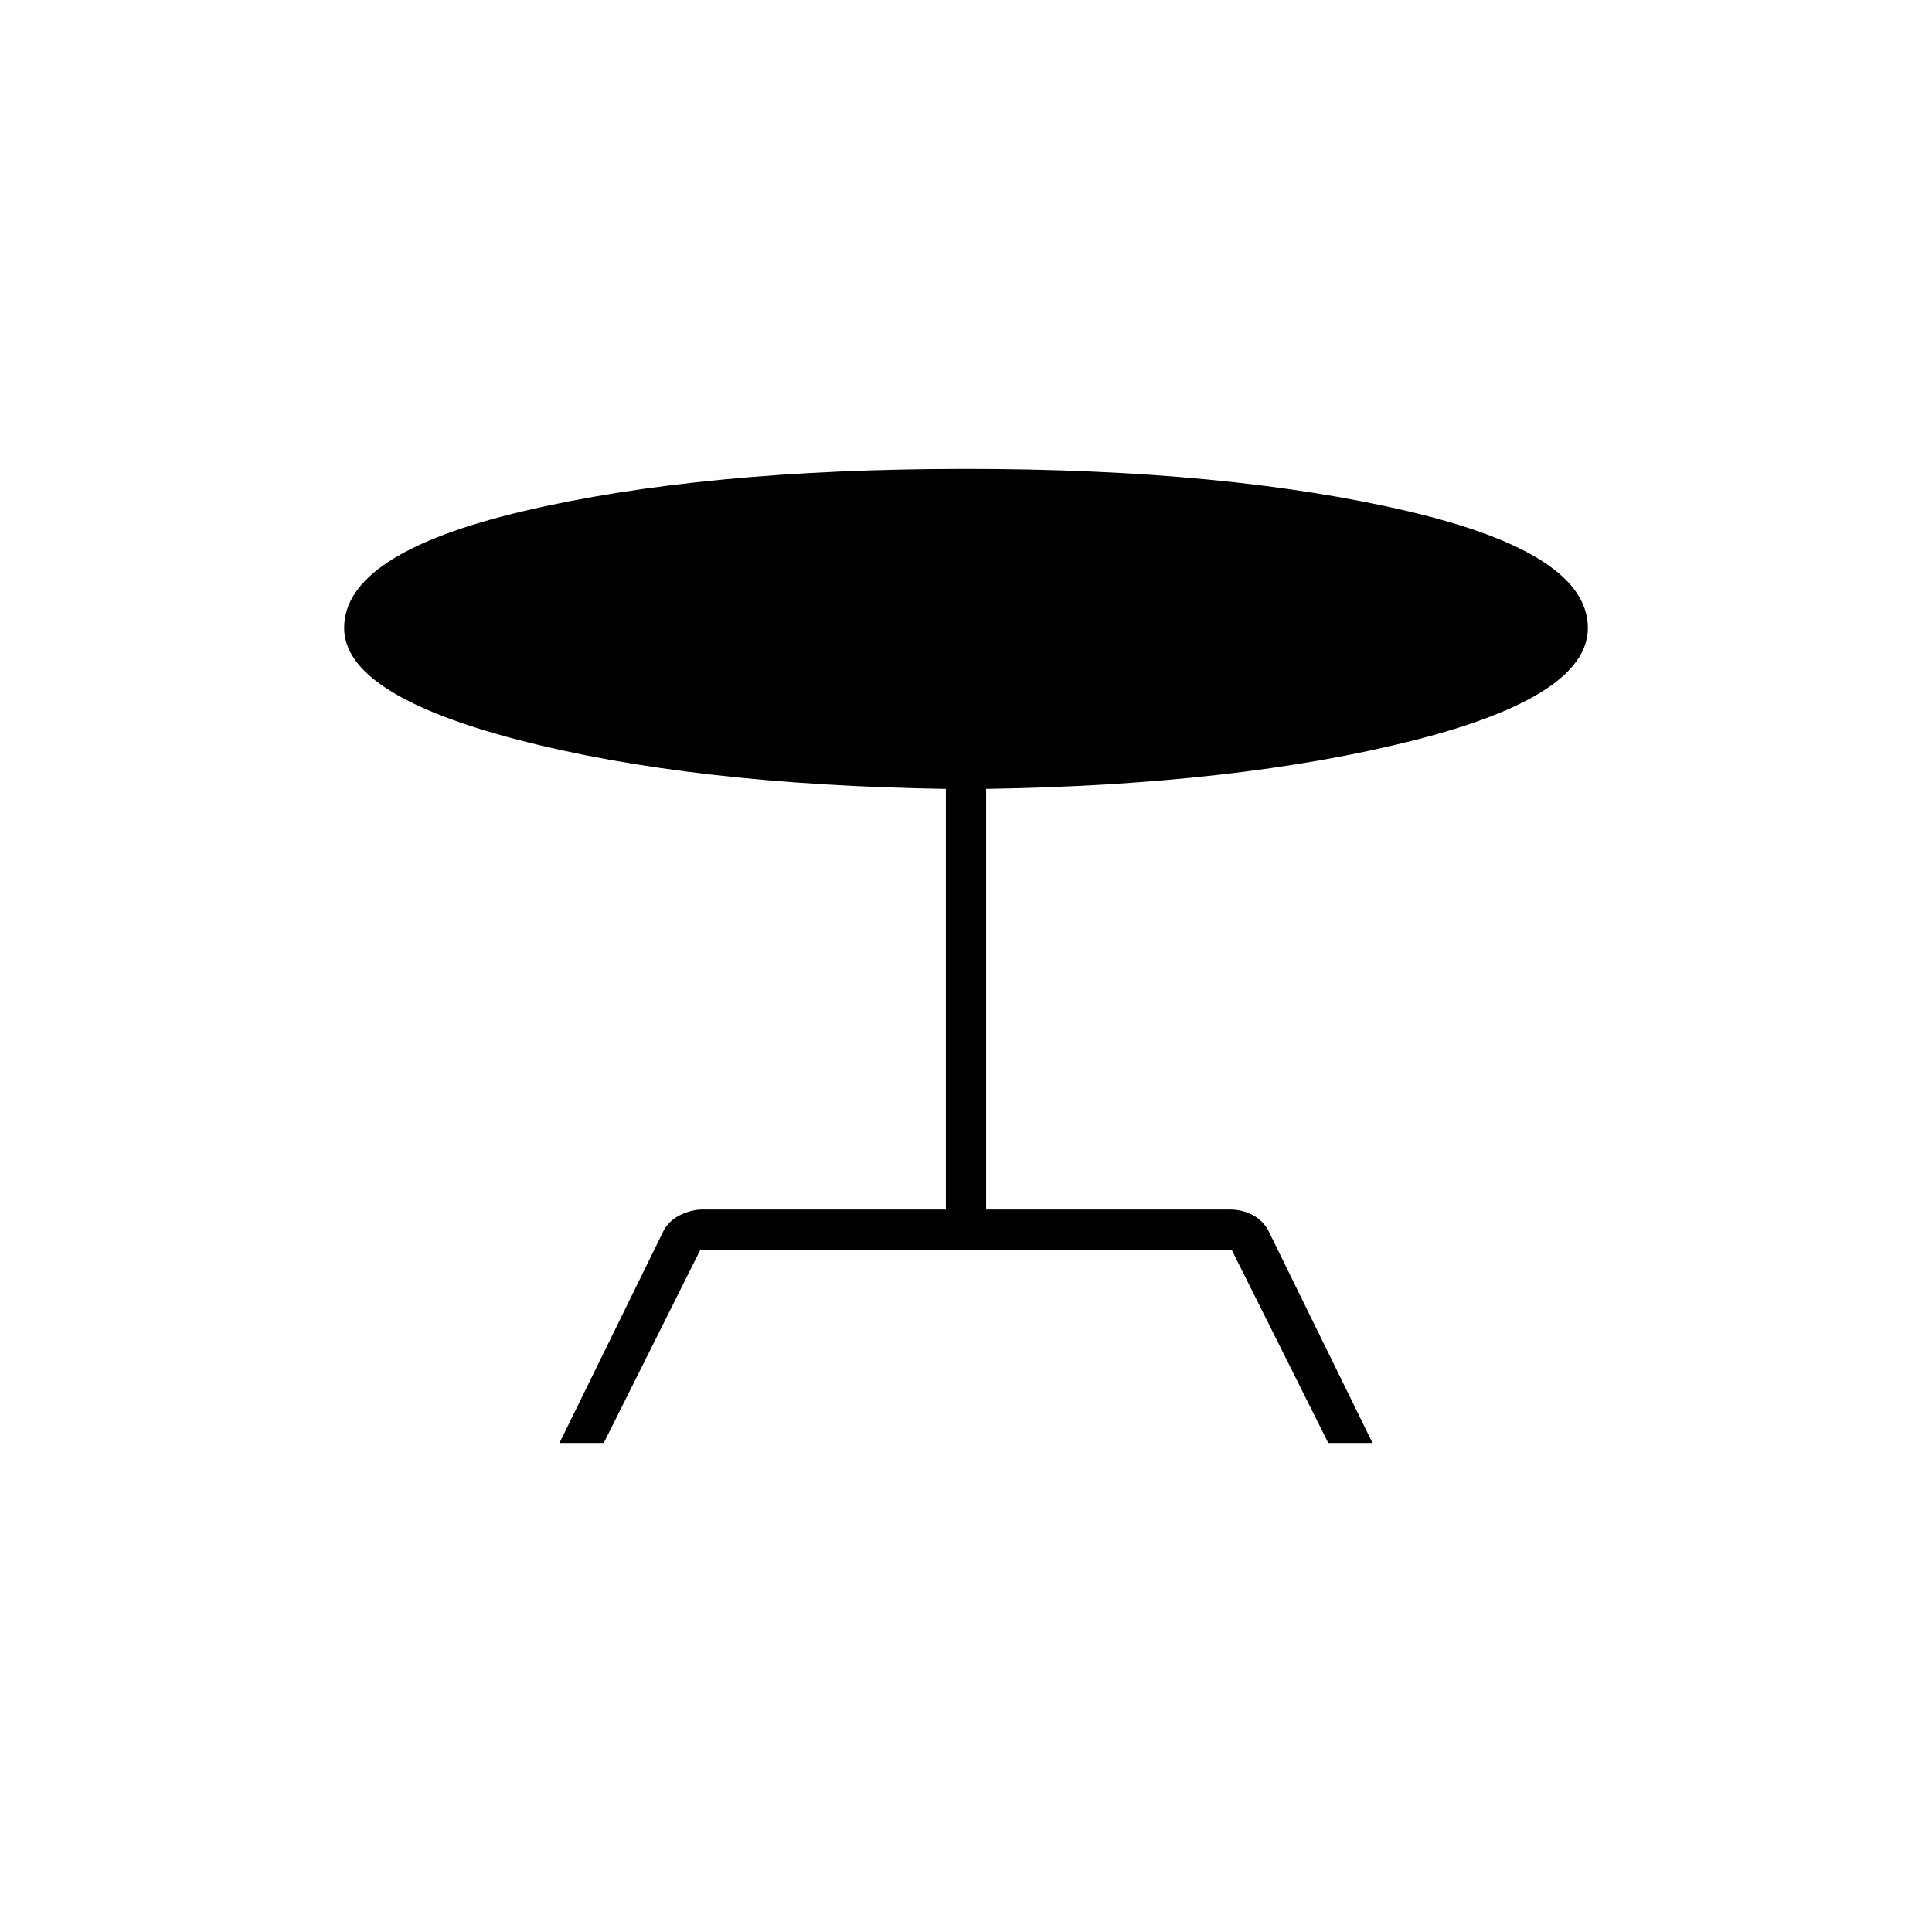 <svg xmlns="http://www.w3.org/2000/svg" height="20" viewBox="0 -960 960 960" width="20"><path d="m278-243 52-106q3-5 8.5-7.5T349-359h121v-209q-127-2-213-24.5T171-648q0-37 89-58t220-21q130 0 219.5 21t89.5 58q0 34-87 56t-212 24v209h121q6 0 11 2.5t8 7.5l52 106h-22l-48-96H348l-48 96h-22Z"/></svg>